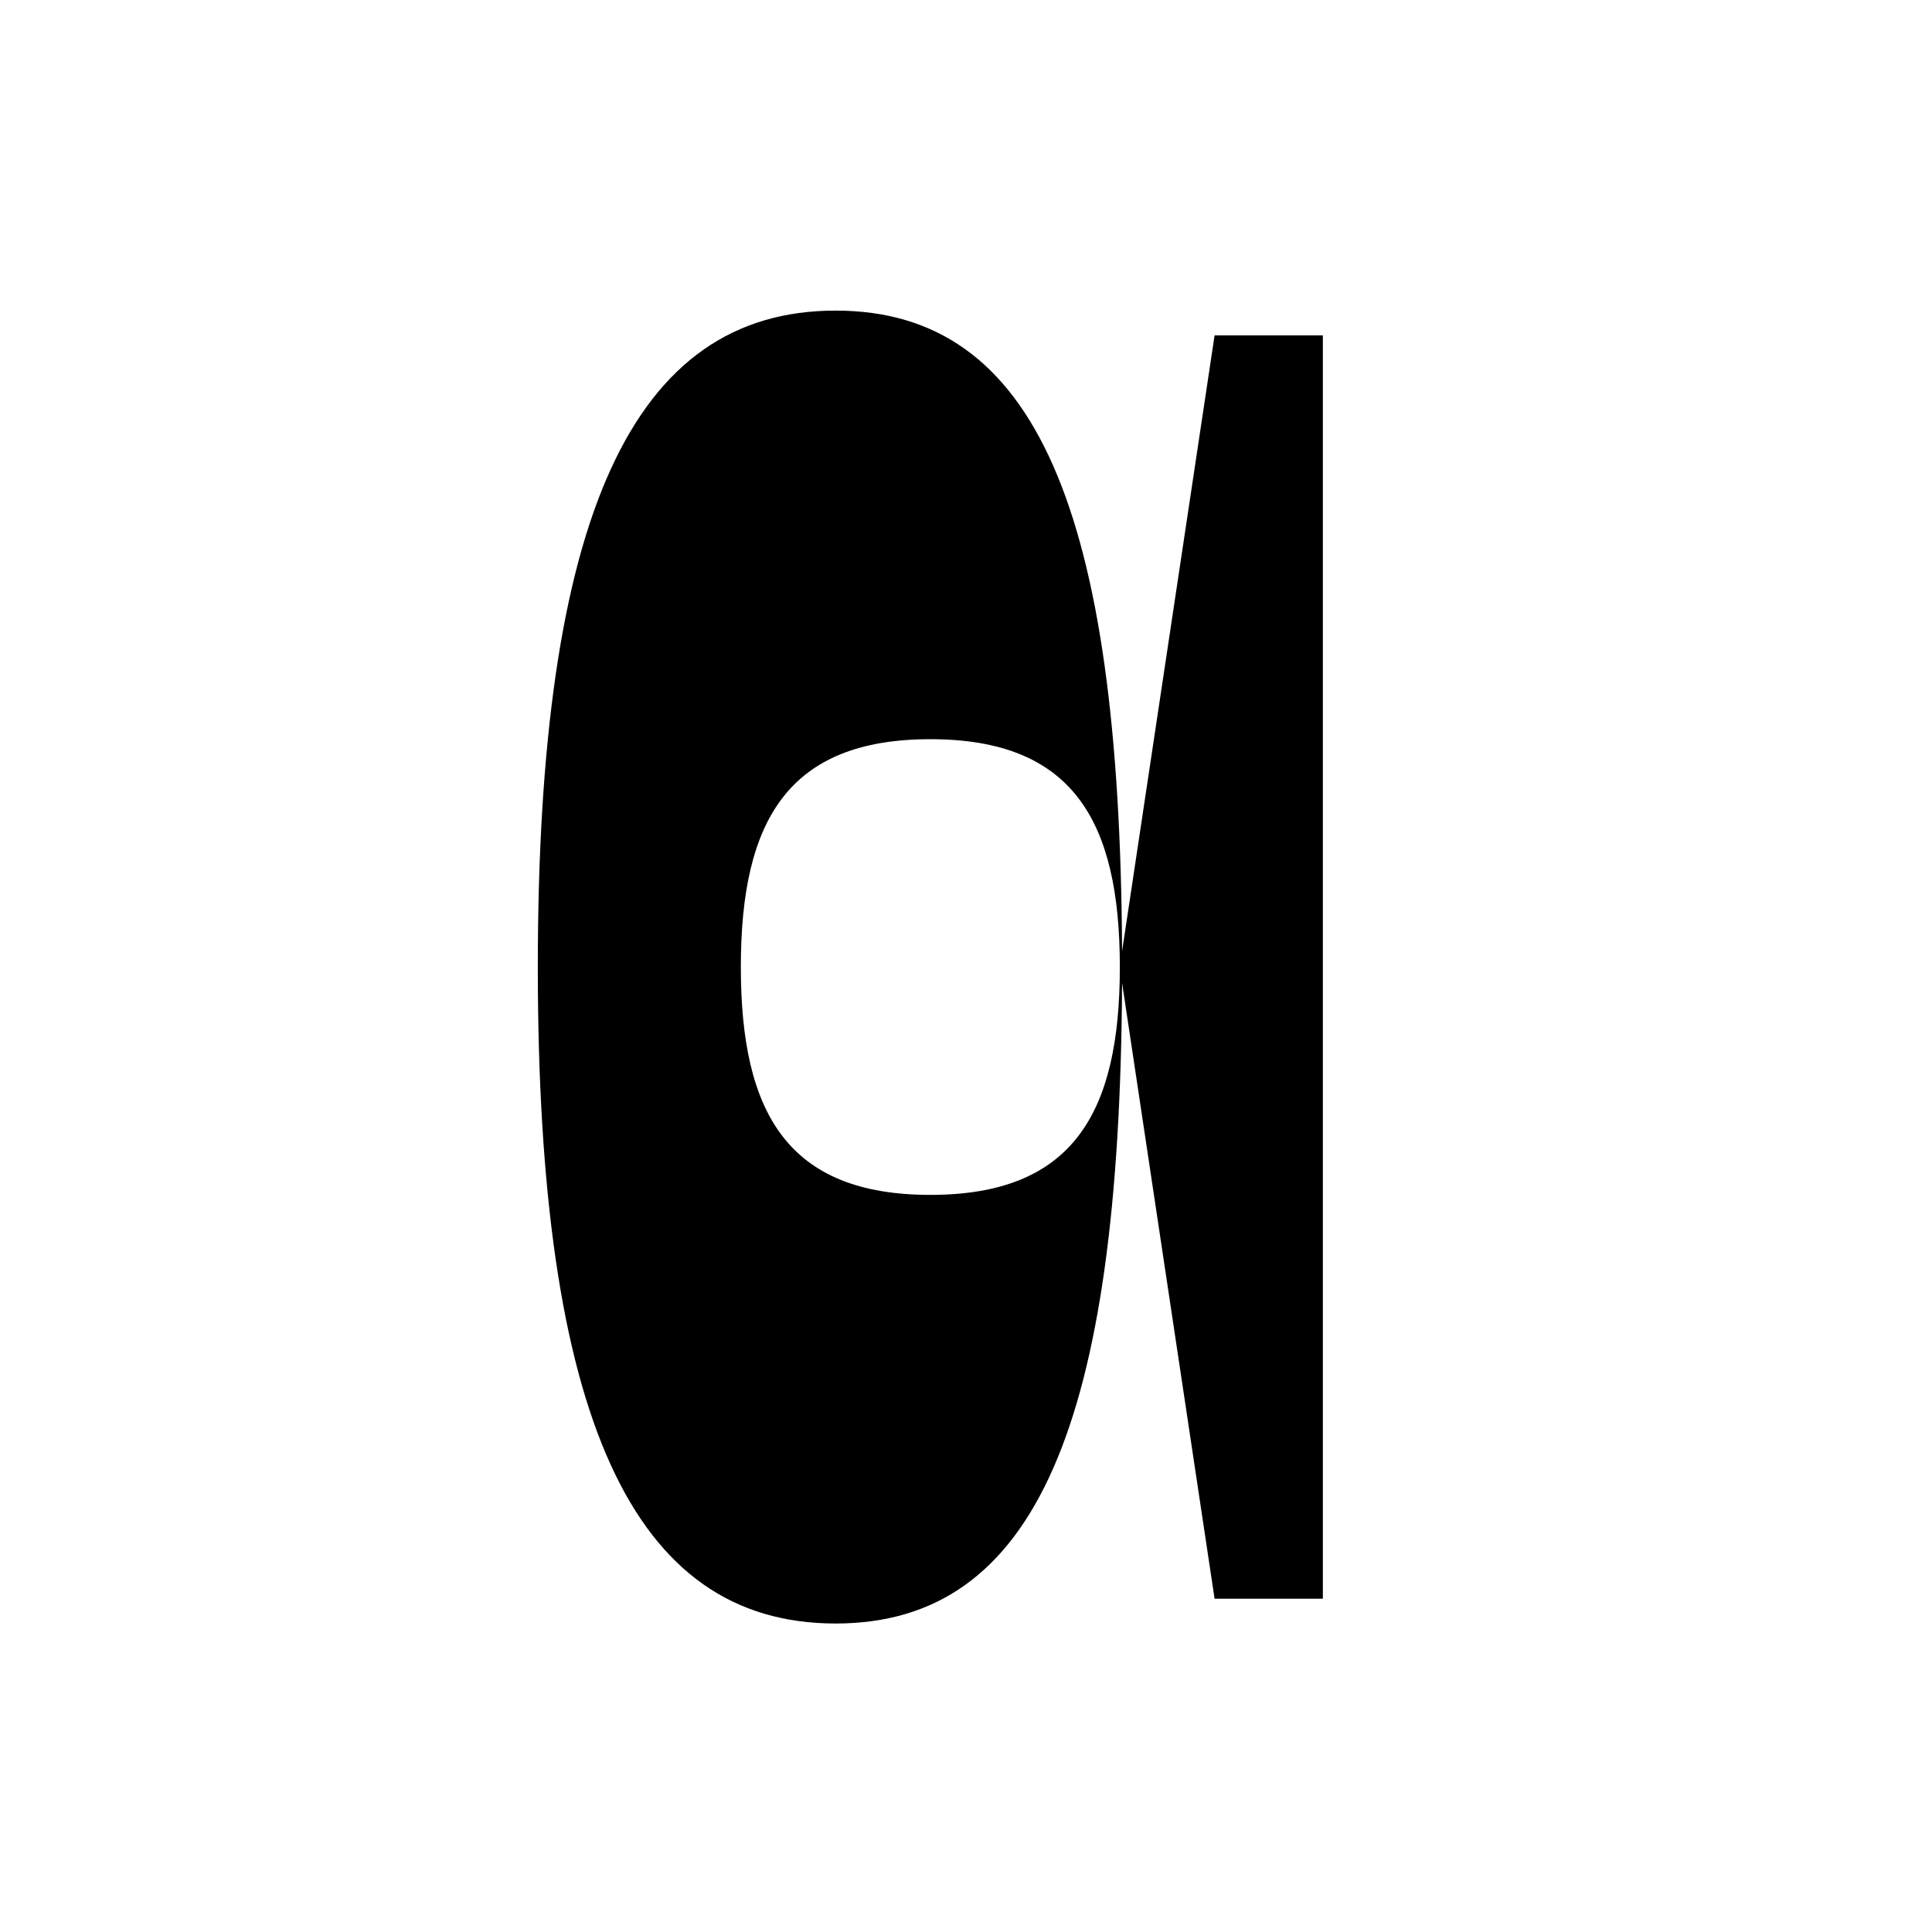 <?xml version="1.0" encoding="UTF-8"?>
<svg xmlns="http://www.w3.org/2000/svg" xmlns:xlink="http://www.w3.org/1999/xlink" width="141.7" height="141.7" viewBox="0 0 141.7 141.7">
<path fill-rule="nonzero" fill="rgb(0%, 0%, 0%)" fill-opacity="1" d="M 82.133 70.926 C 82.133 60.172 78.66 54.215 68.234 54.215 C 57.812 54.215 54.336 60.172 54.336 70.926 C 54.336 81.68 57.812 87.637 68.234 87.637 C 78.66 87.637 82.133 81.68 82.133 70.926 M 39.445 70.926 C 39.445 37.836 46.395 22.781 61.285 22.781 C 76.012 22.781 82.133 37.504 82.297 69.77 L 89.082 24.598 L 97.023 24.598 L 97.023 117.254 L 89.082 117.254 L 82.297 72.086 C 82.133 104.348 76.012 119.074 61.285 119.074 C 46.395 119.074 39.445 104.02 39.445 70.926 "/>
</svg>

